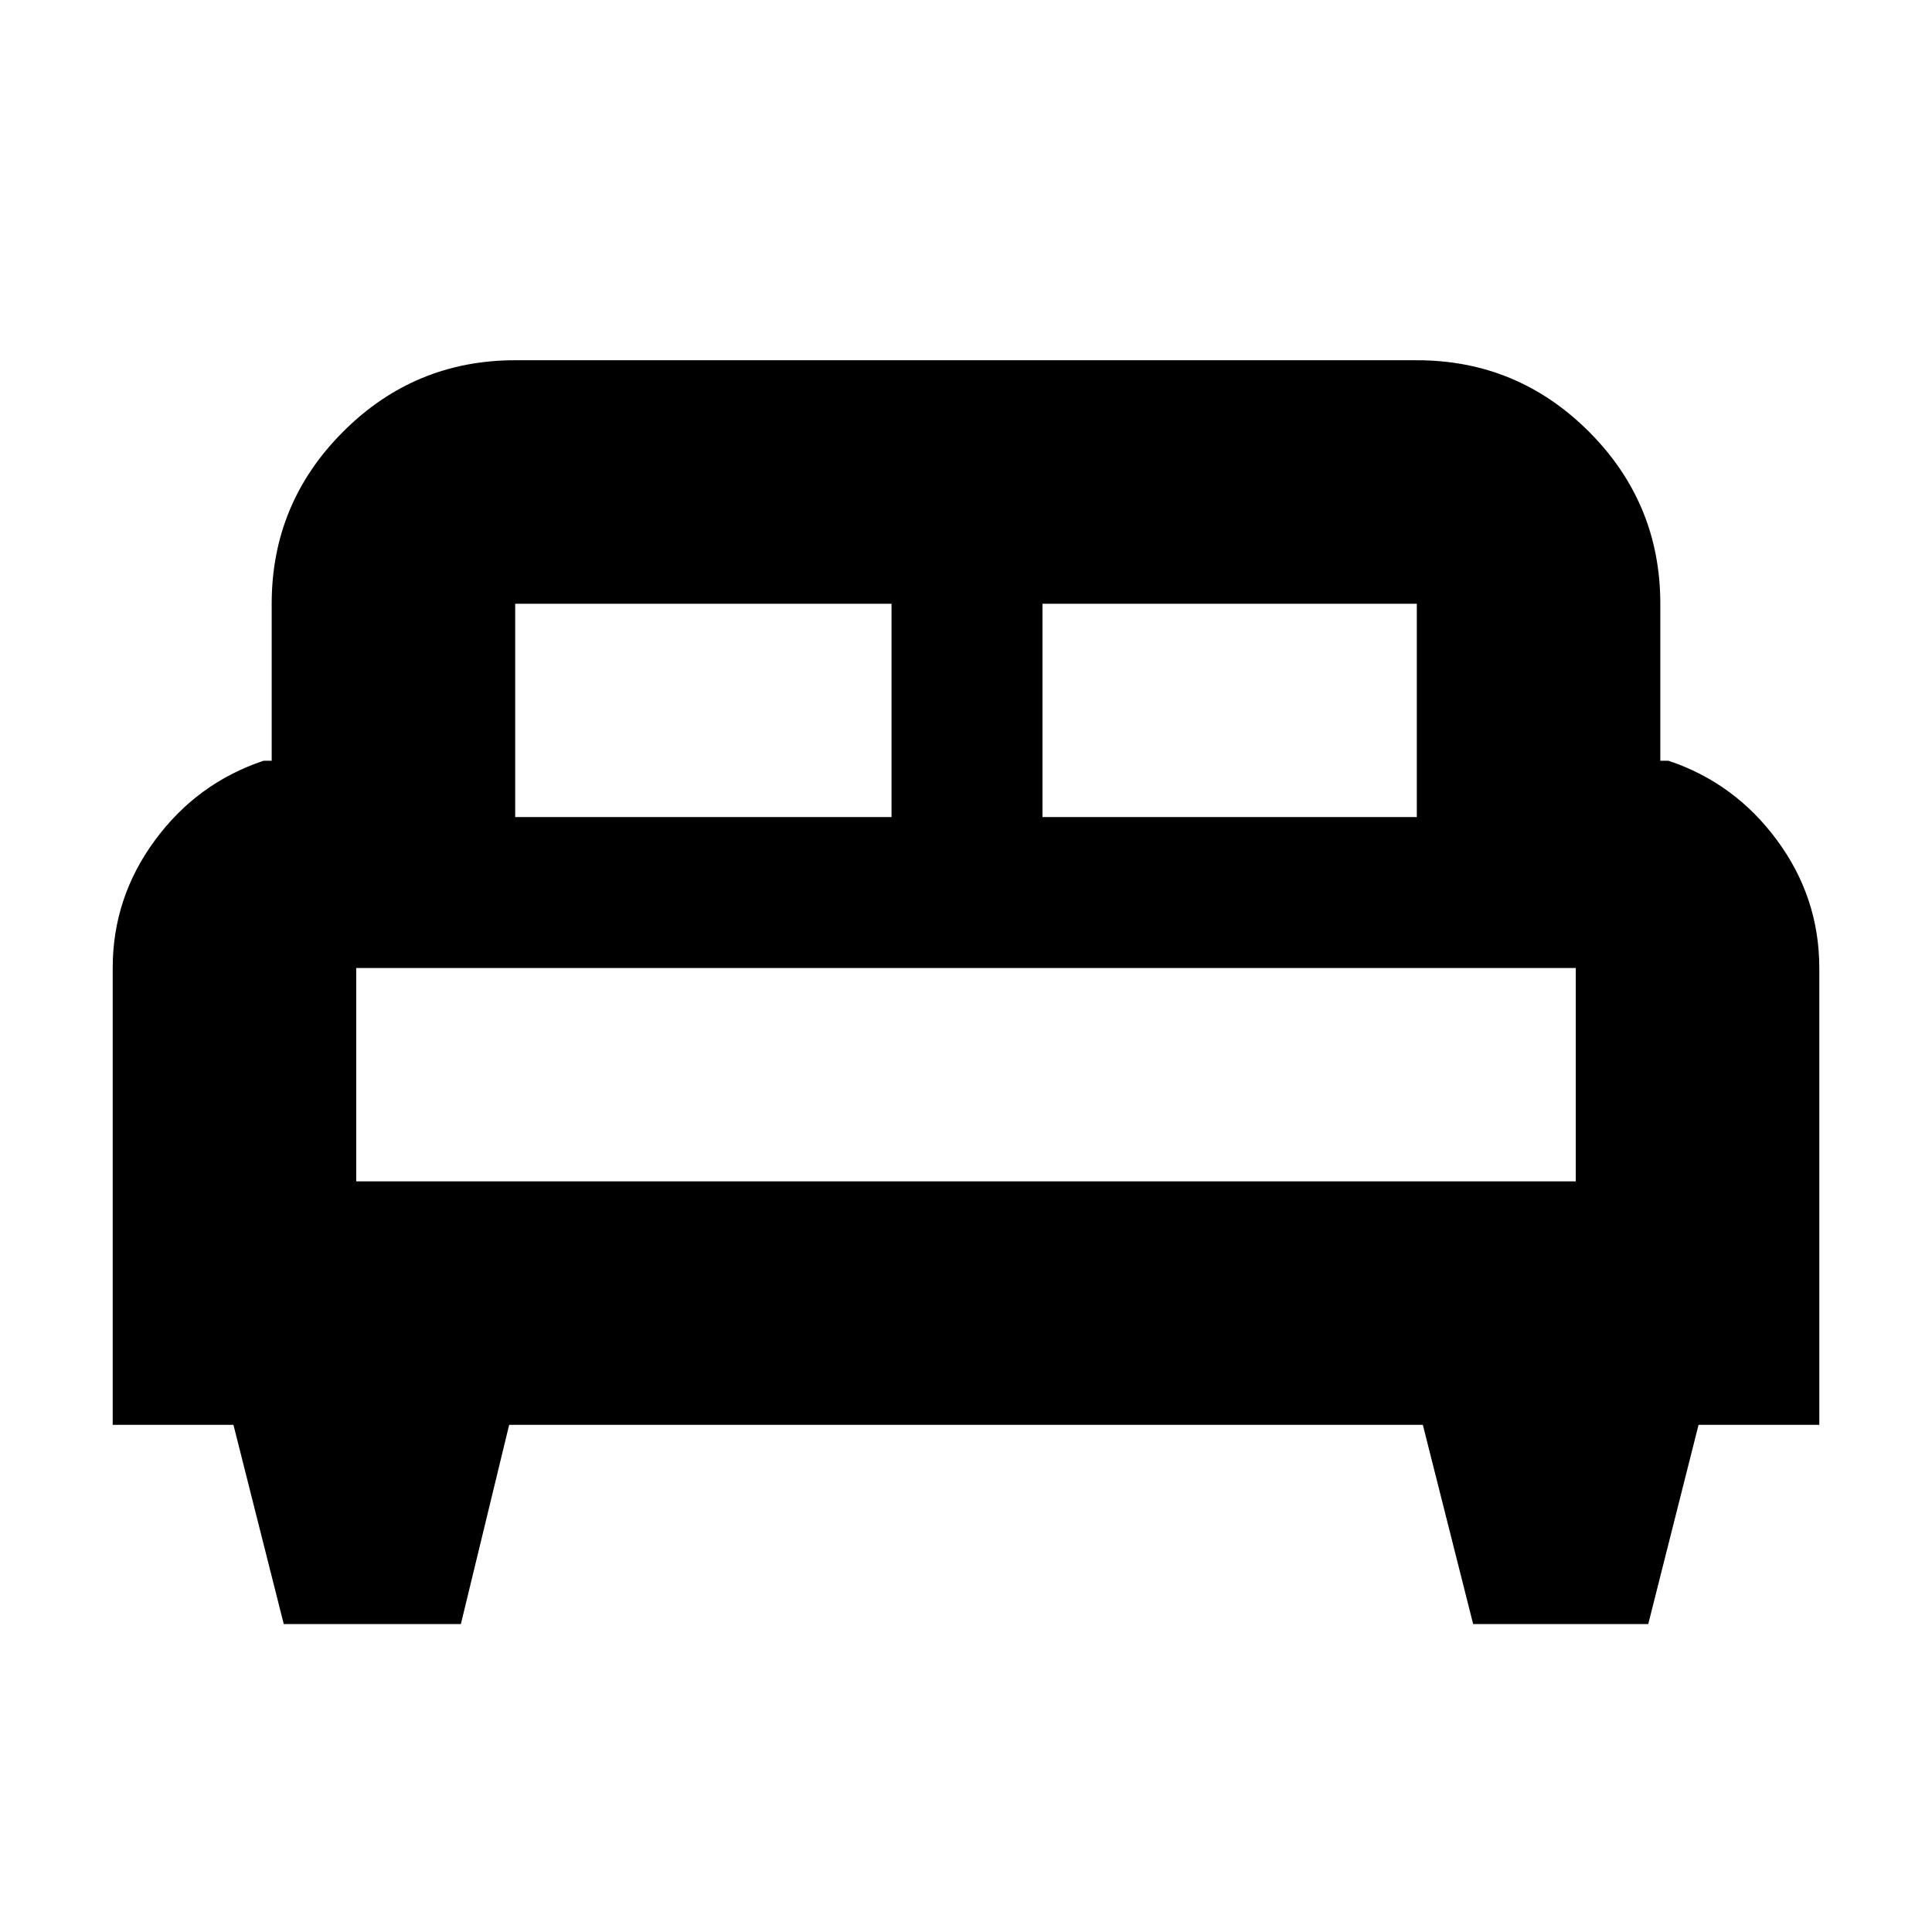 <svg xmlns="http://www.w3.org/2000/svg" height="24" width="24"><path d="M5.725 20.175h-2.2L2.9 17.7H1.4v-5.675q0-.875.525-1.587.525-.713 1.35-.988h.1V7.5q0-1.25.888-2.138.887-.887 2.137-.887h11.2q1.25 0 2.138.887.887.888.887 2.138v1.95h.1q.825.275 1.35.988.525.712.525 1.587V17.7h-1.5l-.625 2.475H18.3l-.625-2.475H6.325ZM12.95 10.15h4.65V7.5h-4.65Zm-6.55 0h4.675V7.5H6.4Zm-1.975 4.525h15.15v-2.65H4.425Zm15.15 0H4.425h15.15Z"/></svg>